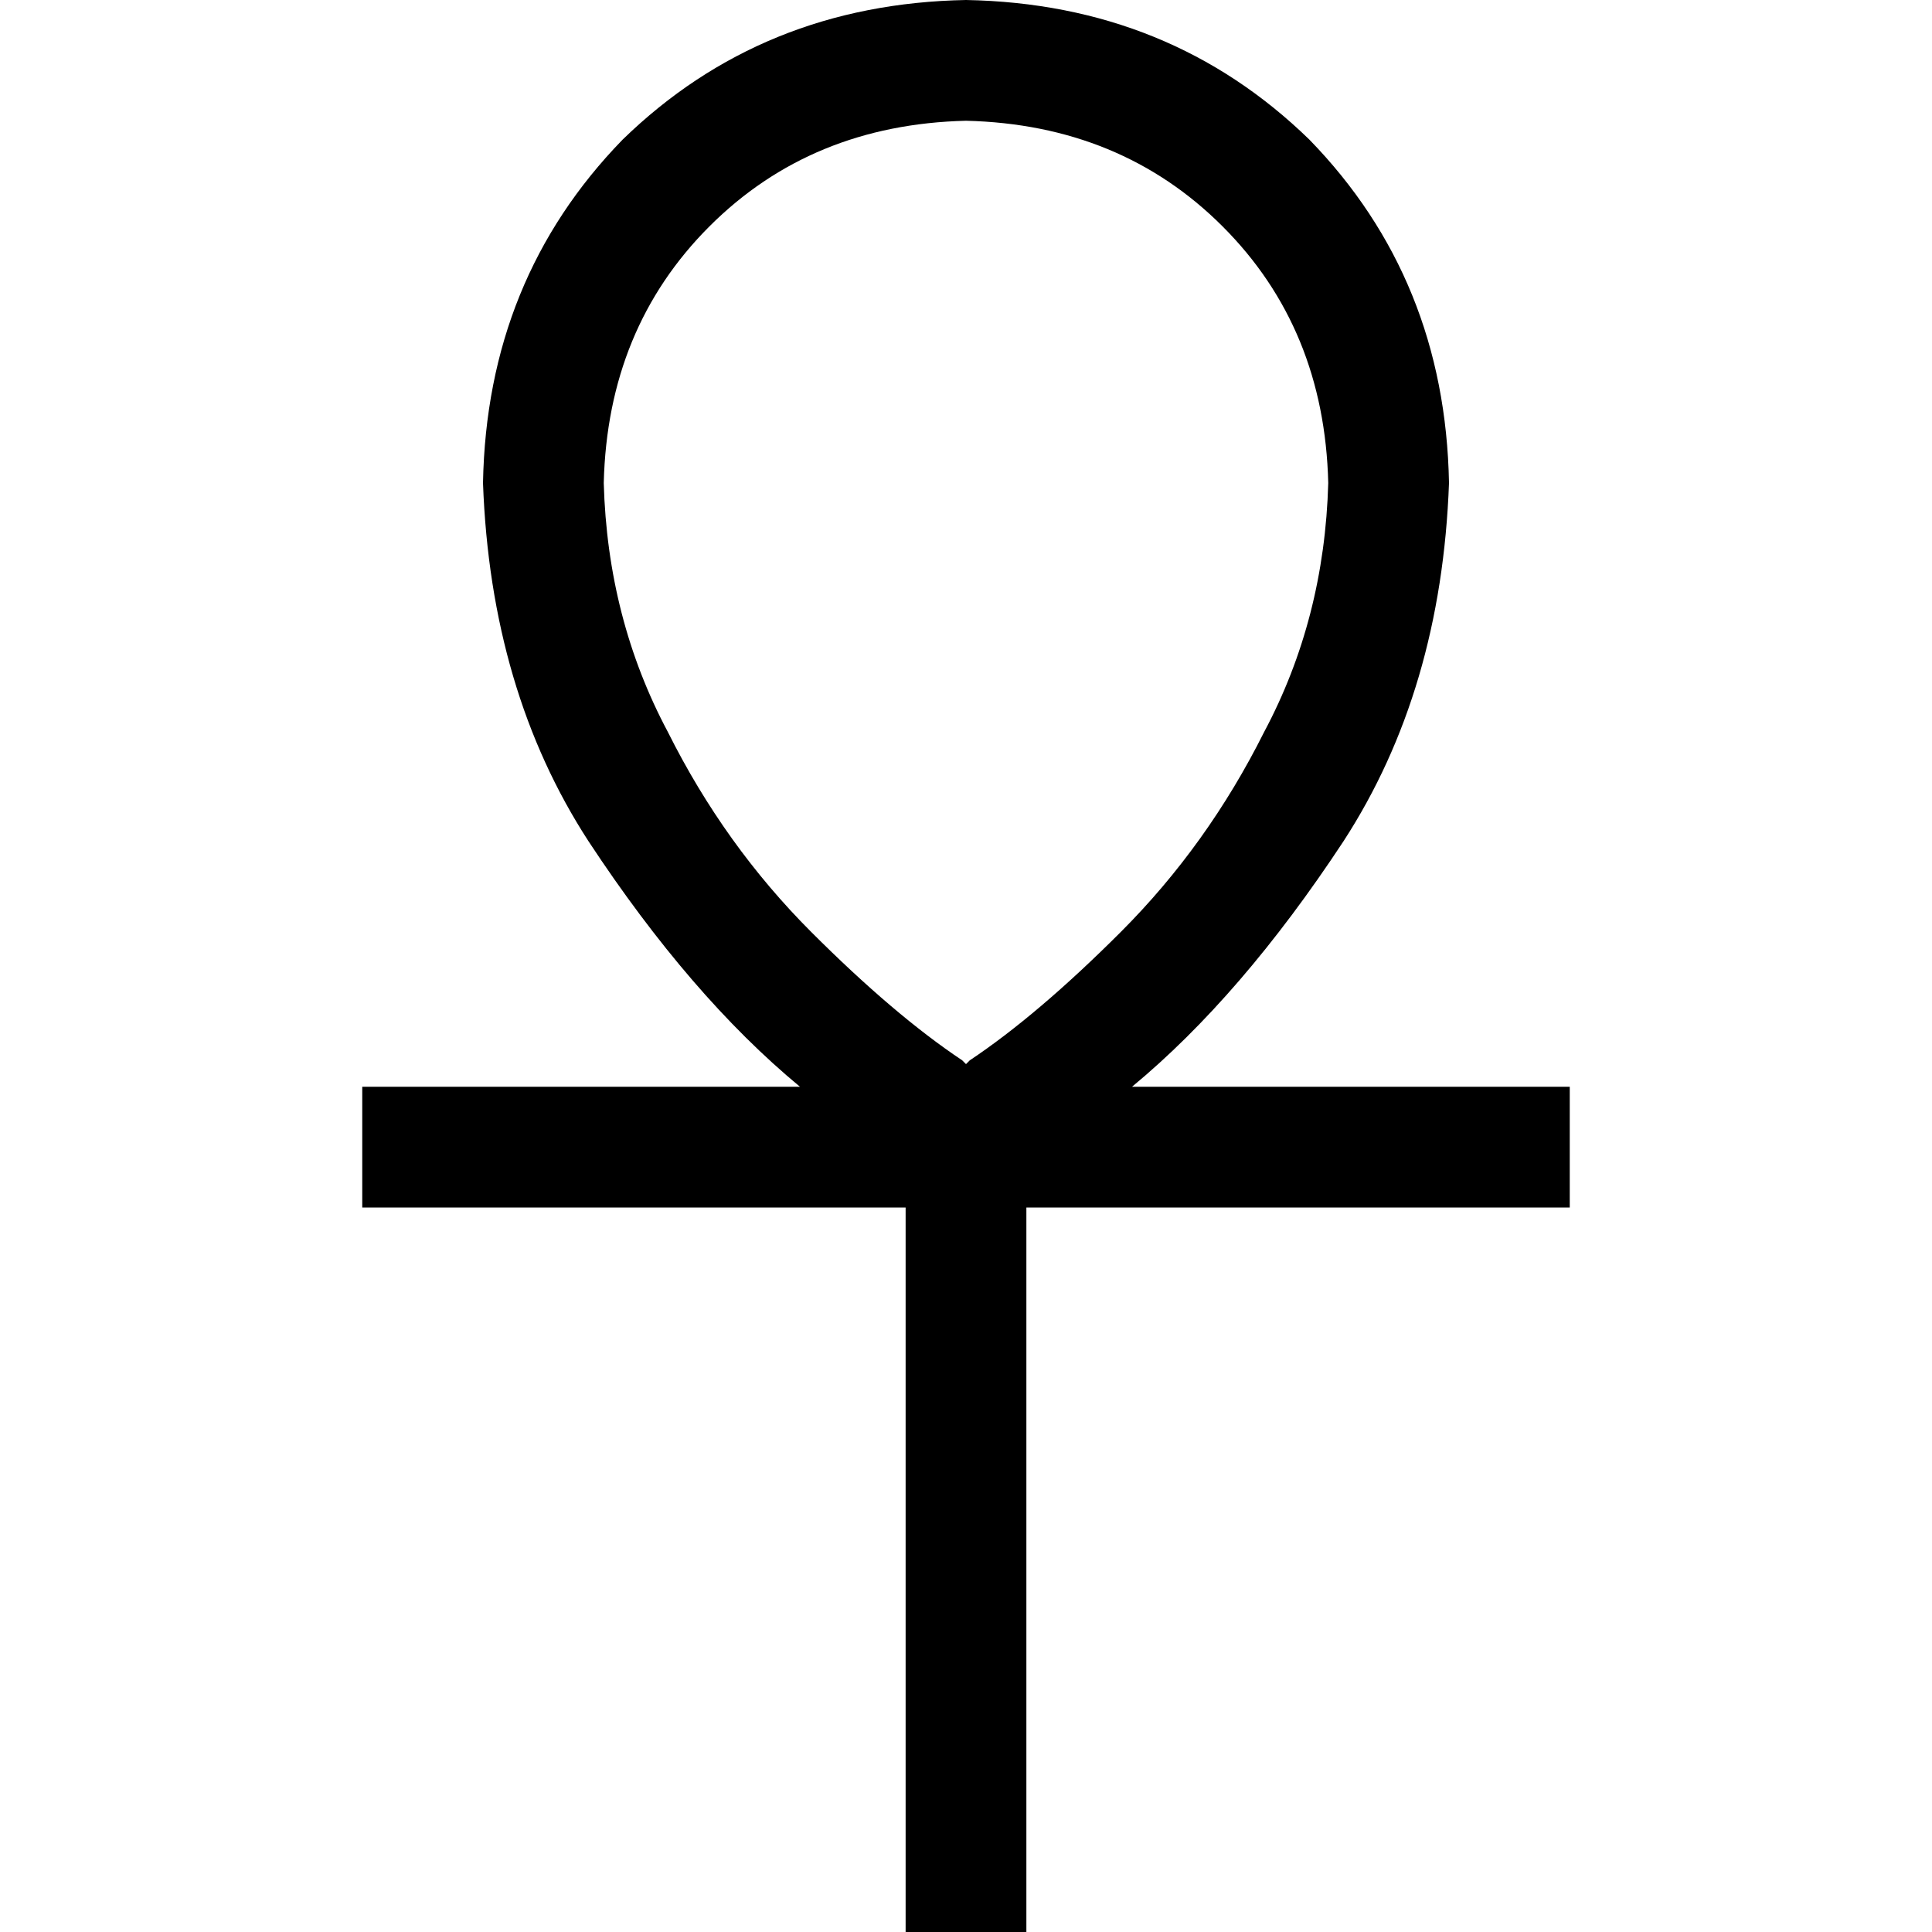 <svg xmlns="http://www.w3.org/2000/svg" viewBox="0 0 512 512">
  <path d="M 160 128 Q 161 164 177 194 L 177 194 Q 192 224 215 247 Q 237 269 255 281 L 256 282 L 257 281 Q 275 269 297 247 Q 320 224 335 194 Q 351 164 352 128 Q 351 87 324 60 Q 297 33 256 32 Q 215 33 188 60 Q 161 87 160 128 L 160 128 Z M 212 288 Q 183 264 156 223 L 156 223 Q 130 183 128 128 Q 129 74 165 37 Q 202 1 256 0 Q 310 1 347 37 Q 383 74 384 128 Q 382 183 356 223 Q 329 264 300 288 L 400 288 L 416 288 L 416 320 L 400 320 L 272 320 L 272 496 L 272 512 L 240 512 L 240 496 L 240 320 L 112 320 L 96 320 L 96 288 L 112 288 L 212 288 L 212 288 Z" />
</svg>